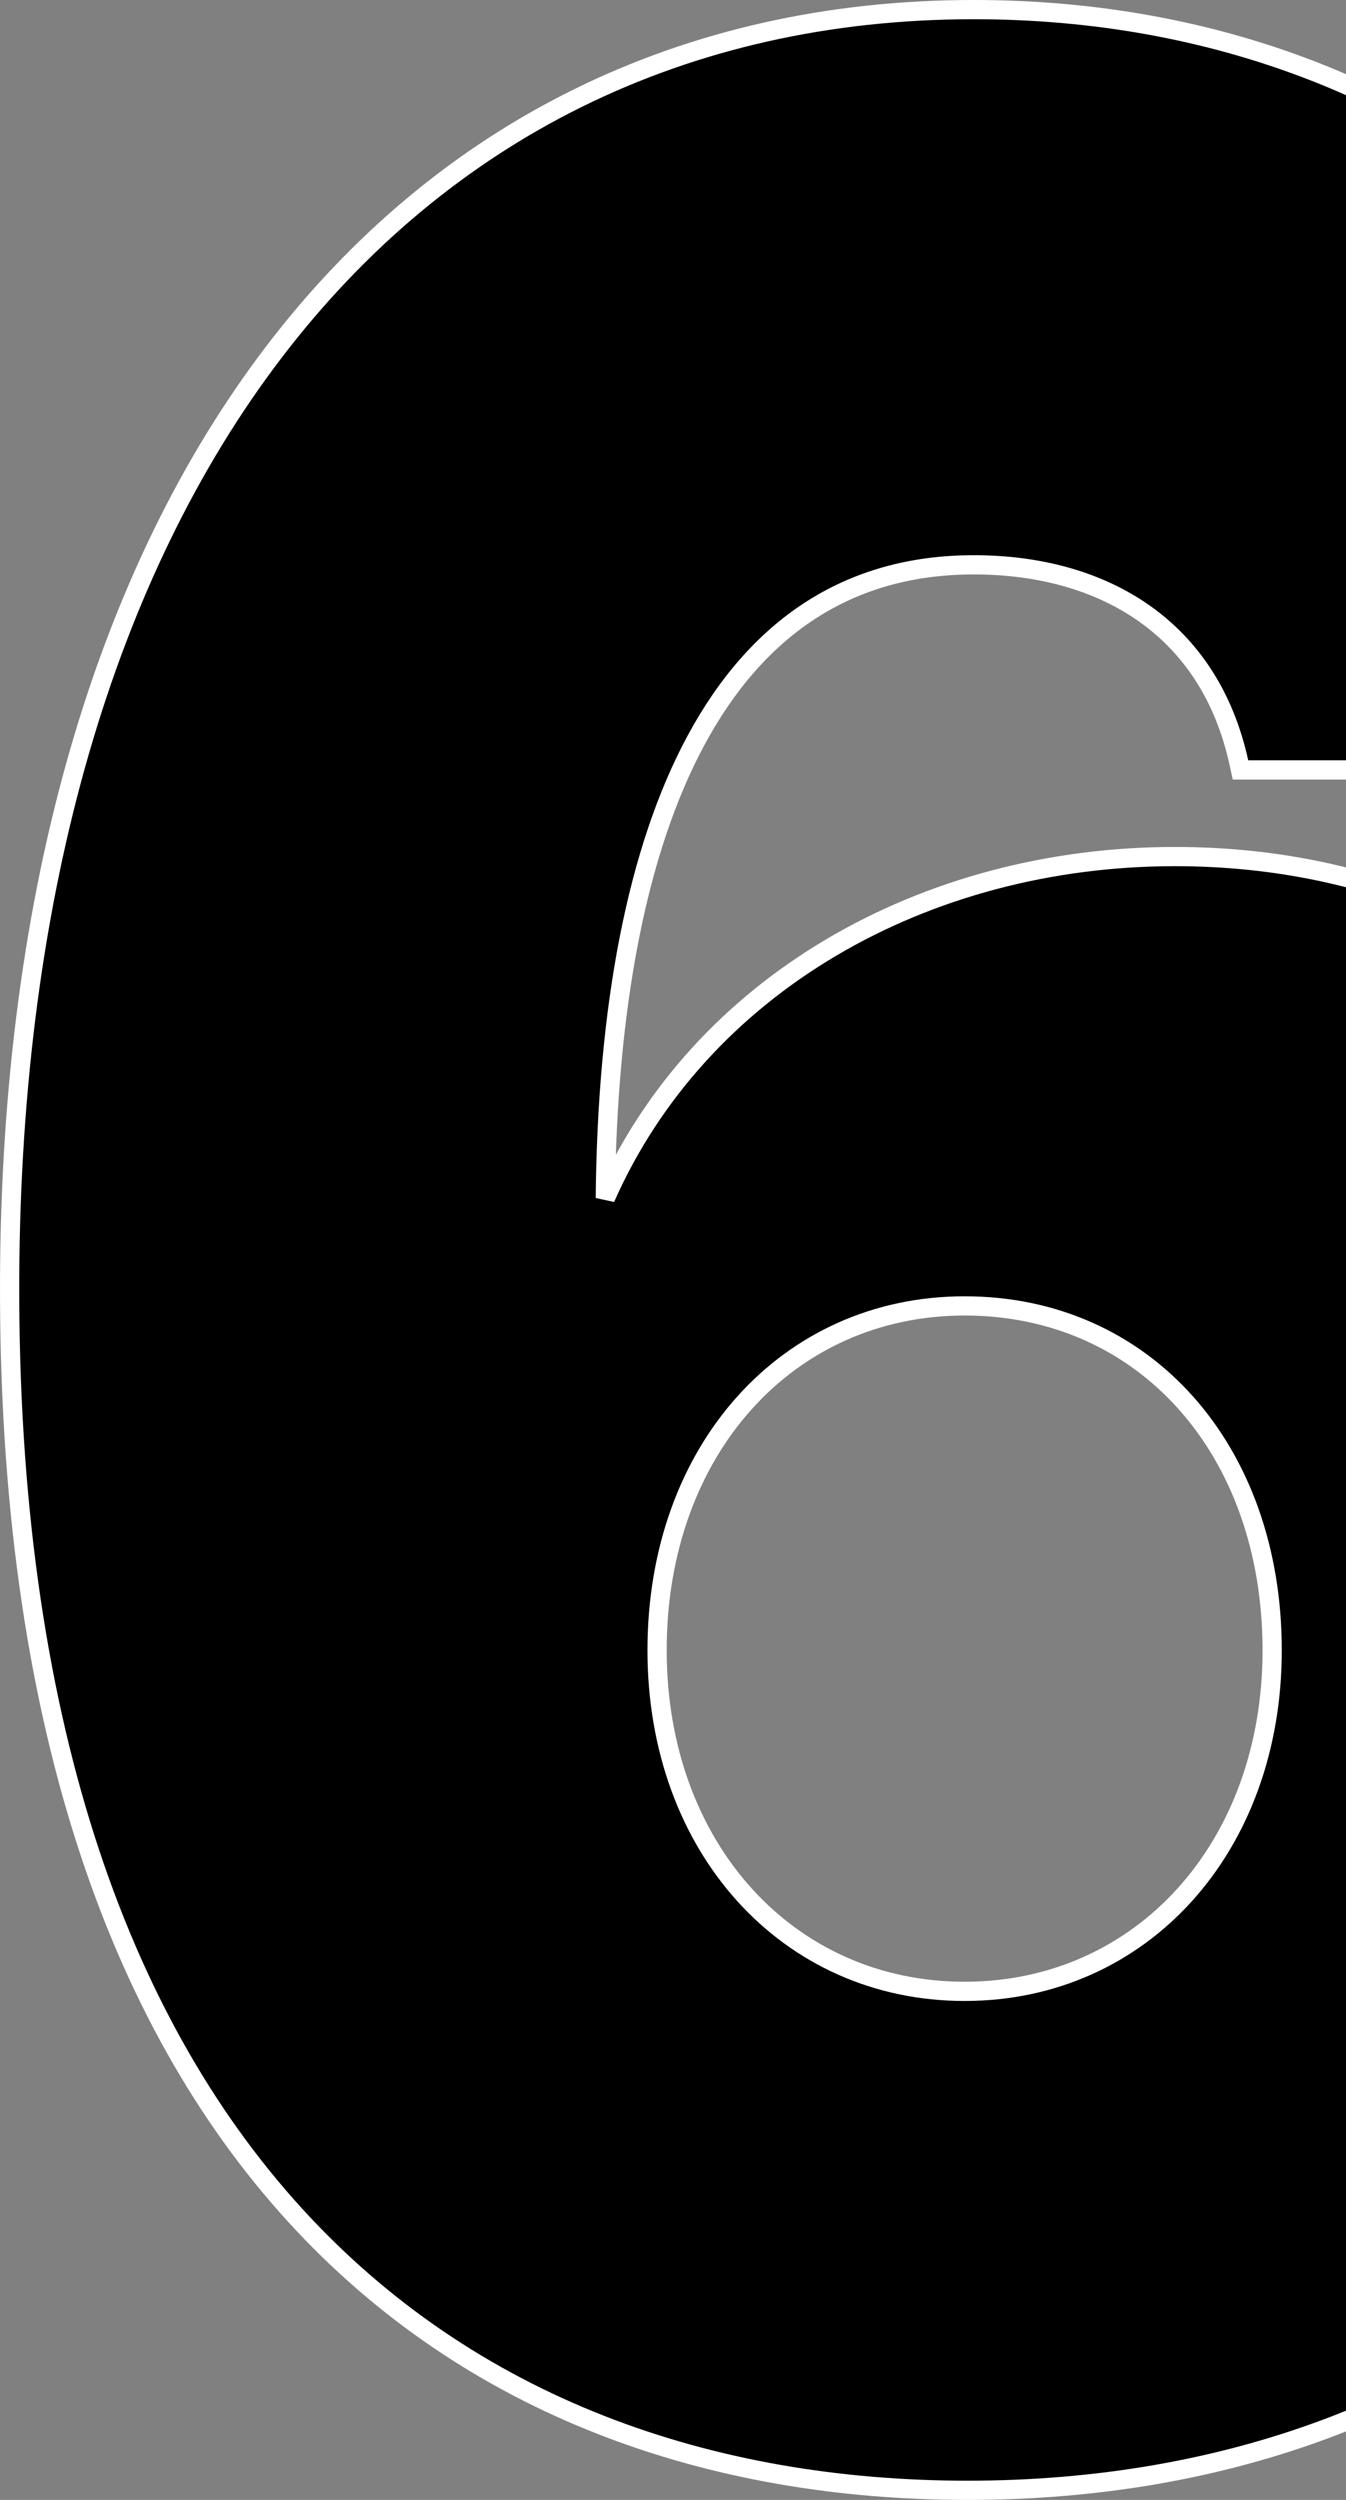<svg width="70" height="130" viewBox="0 0 70 130" fill="none" xmlns="http://www.w3.org/2000/svg">
<rect x="0" y="0" width="70" height="130" fill="#808080" stroke="none"/>
<g clip-path="url(#clip0_90_5099)">
<path d="M0.501 66.546L0.501 66.547C0.421 89.336 6.151 105.086 15.301 115.143C24.456 125.204 36.973 129.5 50.324 129.5C63.916 129.5 75.465 125.032 83.62 117.166C91.776 109.299 96.5 98.068 96.5 84.613C96.5 73.071 92.939 63.056 86.722 55.919C80.501 48.777 71.64 44.543 61.109 44.543C48.085 44.543 36.384 51.199 31.48 62.303C31.575 52.373 33.119 44.215 36.193 38.506C39.351 32.643 44.112 29.371 50.642 29.371C54.051 29.371 57.116 30.212 59.512 31.903C61.902 33.59 63.659 36.146 64.427 39.645L64.513 40.038H64.915H94.573H95.12L95.071 39.493C93.144 18.076 75.96 0.5 50.642 0.5C35.499 0.5 22.981 6.852 14.242 18.31C5.514 29.754 0.58 46.258 0.501 66.546ZM66.16 85.817C66.16 96.085 59.359 103.554 50.166 103.554C40.972 103.554 34.172 96.085 34.172 85.817C34.172 75.374 40.975 67.909 50.166 67.909C59.511 67.909 66.16 75.371 66.16 85.817Z" fill="black" stroke="white"/>
</g>
<defs>
<clipPath id="clip0_90_5099">
<rect width="70" height="130" fill="white"/>
</clipPath>
</defs>
</svg>
